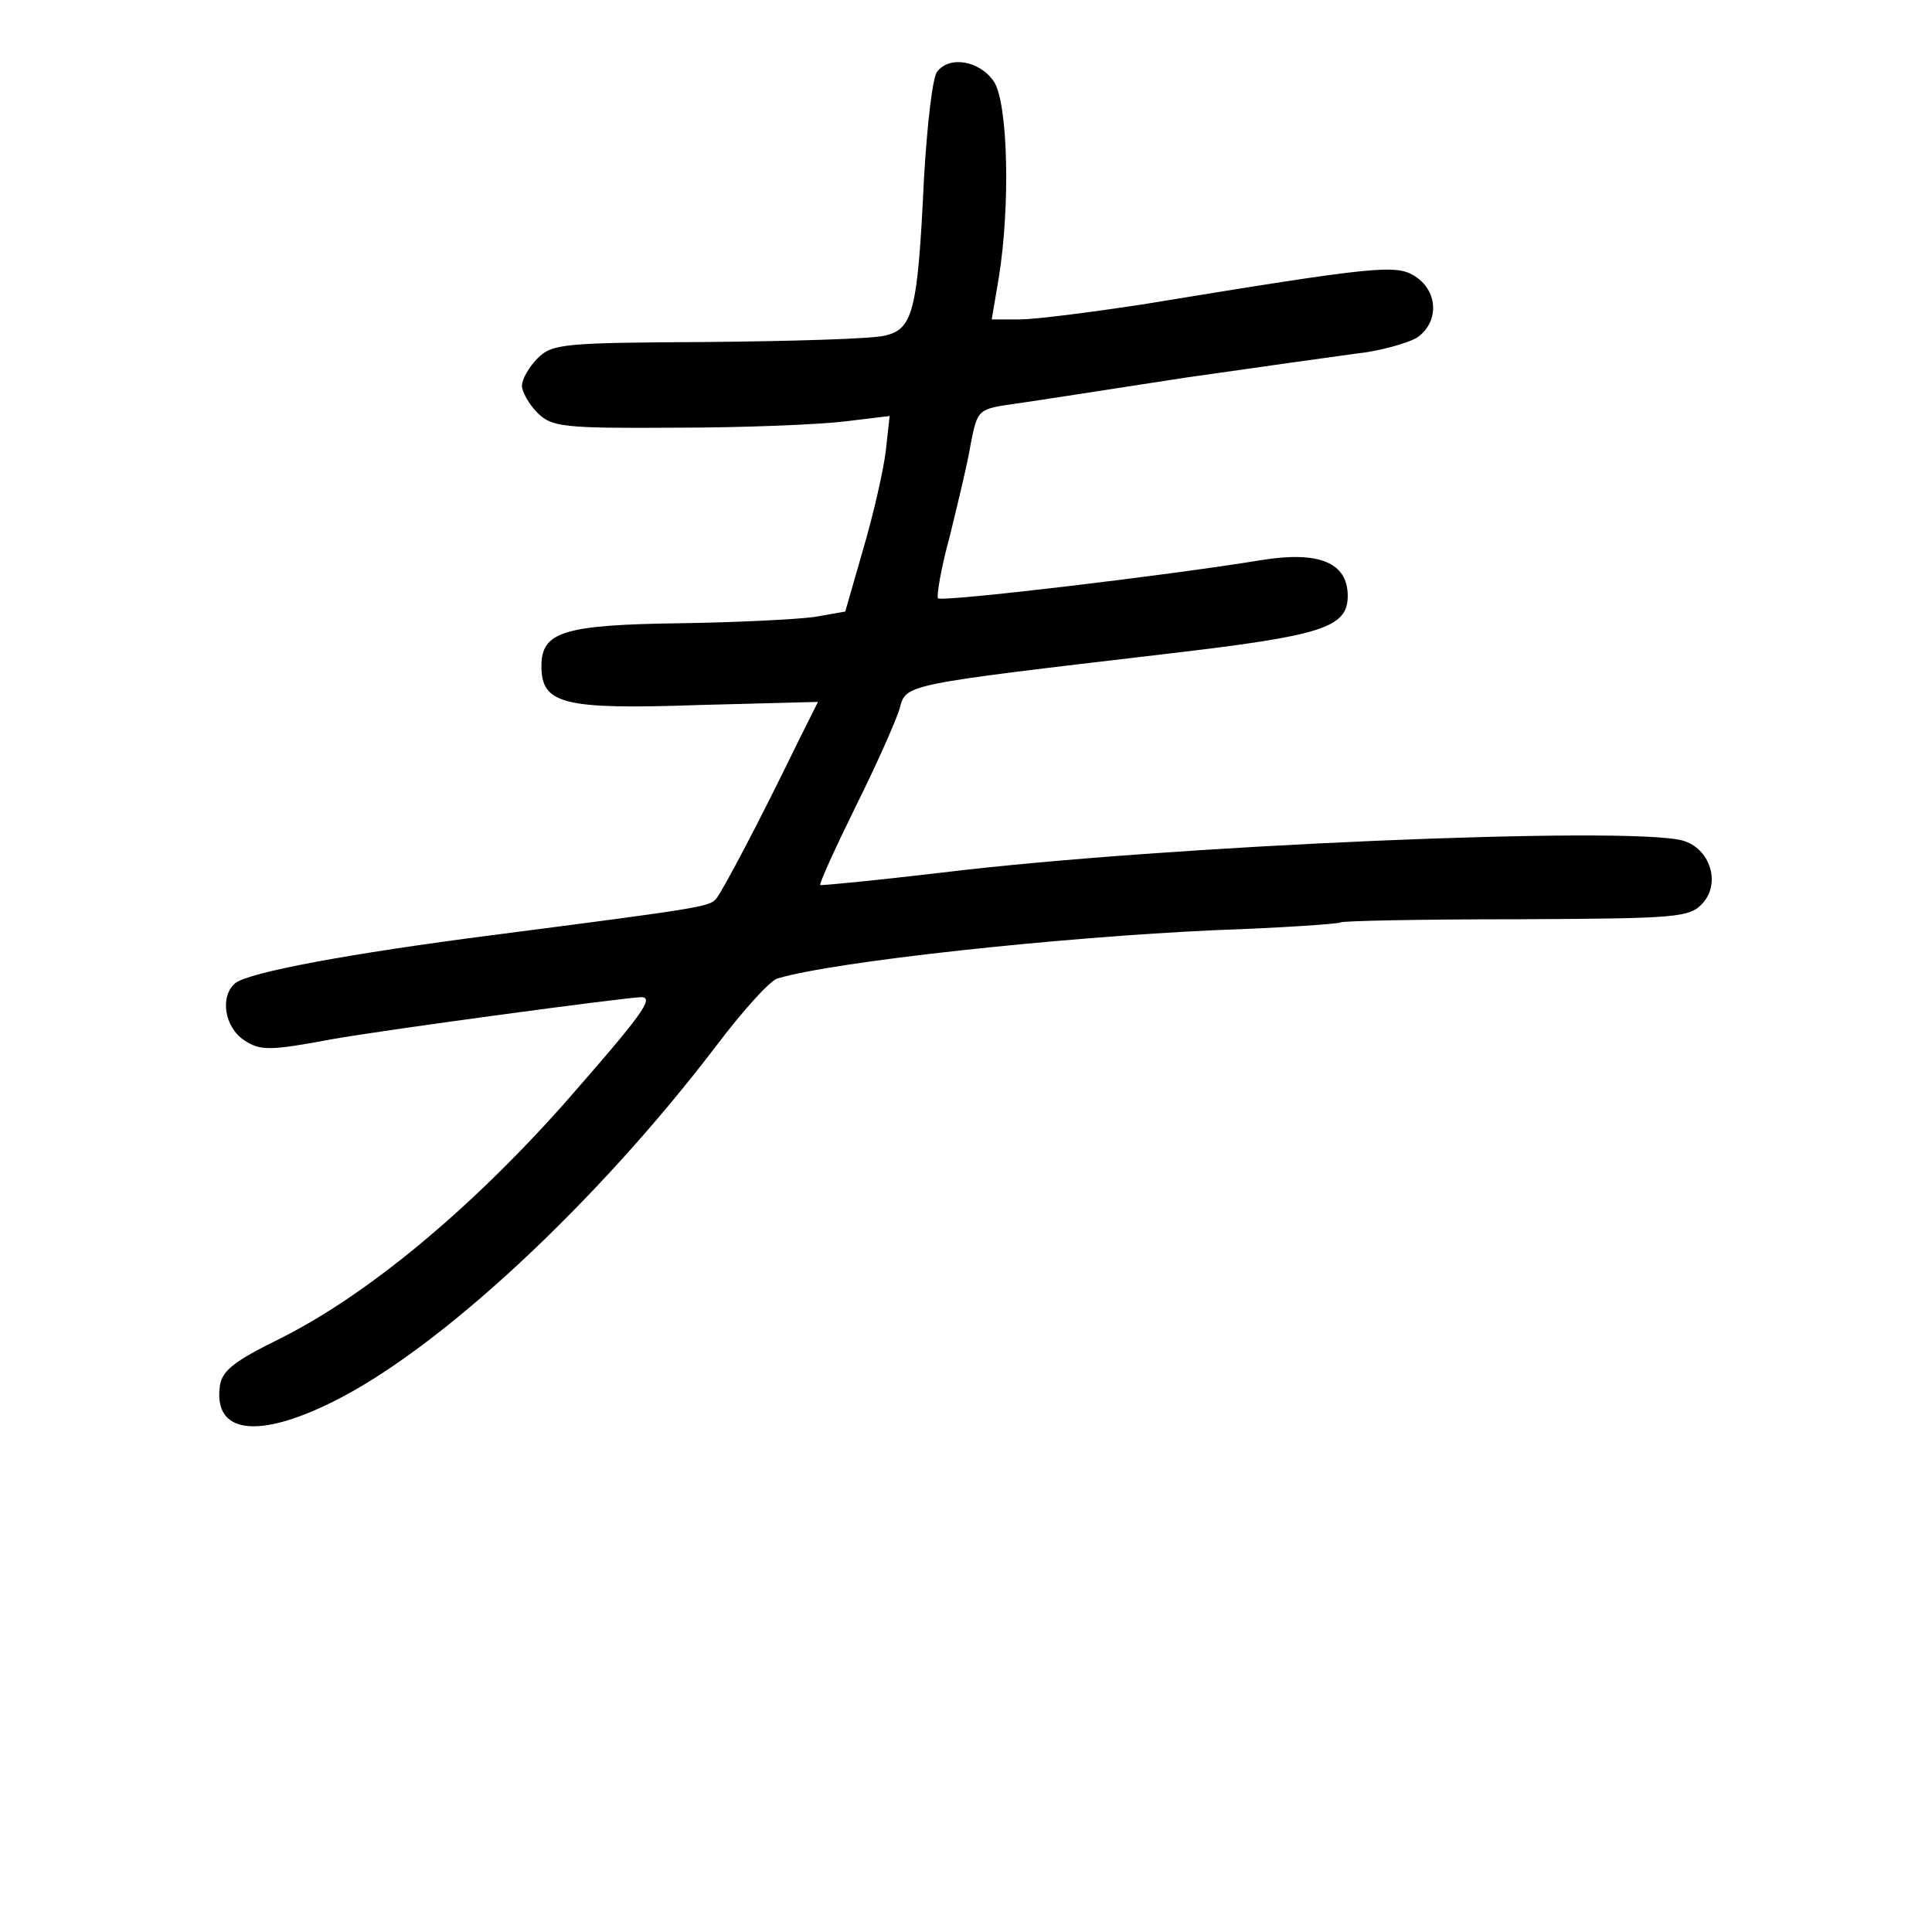 <?xml version="1.0" standalone="no"?>
<!DOCTYPE svg PUBLIC "-//W3C//DTD SVG 20010904//EN"
 "http://www.w3.org/TR/2001/REC-SVG-20010904/DTD/svg10.dtd">
<svg version="1.0" xmlns="http://www.w3.org/2000/svg"
 width="248pt" height="248pt" viewBox="0 0 248 248"
 preserveAspectRatio="xMidYMid meet">
<g transform="translate(0,248) scale(0.1,-0.1)"
fill="#000000" stroke="none">
<path d="M1203 2388 c-6 -7 -13 -69 -17 -138 -8 -170 -14 -193 -51 -201 -17
-4 -119 -7 -227 -8 -184 -1 -199 -2 -218 -21 -11 -11 -20 -27 -20 -35 0 -8 9
-24 20 -35 18 -18 33 -20 178 -19 86 0 183 4 216 8 l58 7 -5 -45 c-3 -25 -16
-82 -29 -126 l-23 -80 -40 -7 c-22 -3 -99 -7 -171 -8 -151 -2 -179 -11 -179
-55 0 -49 28 -56 202 -50 l153 4 -26 -52 c-49 -101 -97 -192 -105 -201 -9 -10
-21 -12 -284 -46 -187 -24 -315 -48 -333 -62 -20 -17 -14 -56 11 -73 21 -14
33 -14 113 1 74 13 372 53 397 54 18 0 0 -24 -100 -138 -122 -137 -253 -245
-363 -300 -61 -30 -76 -42 -78 -63 -7 -59 49 -66 144 -19 137 67 339 255 493
457 34 45 69 84 79 87 74 22 362 53 562 62 85 3 158 8 161 10 4 2 106 4 227 4
206 1 221 2 238 21 23 26 9 70 -26 80 -69 19 -664 -6 -950 -41 -85 -10 -156
-17 -157 -16 -2 1 19 47 46 102 27 54 52 111 56 125 8 31 5 30 345 70 196 23
230 33 230 74 0 43 -37 58 -111 46 -122 -20 -410 -54 -415 -49 -2 3 4 39 15
79 10 41 23 94 27 119 9 45 9 45 59 52 28 4 124 19 215 33 91 13 190 27 220
31 30 3 65 13 78 20 29 19 29 59 -1 79 -25 16 -47 14 -352 -36 -66 -10 -136
-19 -156 -19 l-36 0 9 53 c15 92 12 224 -6 252 -18 27 -57 34 -73 13z"/>
</g>
</svg>
